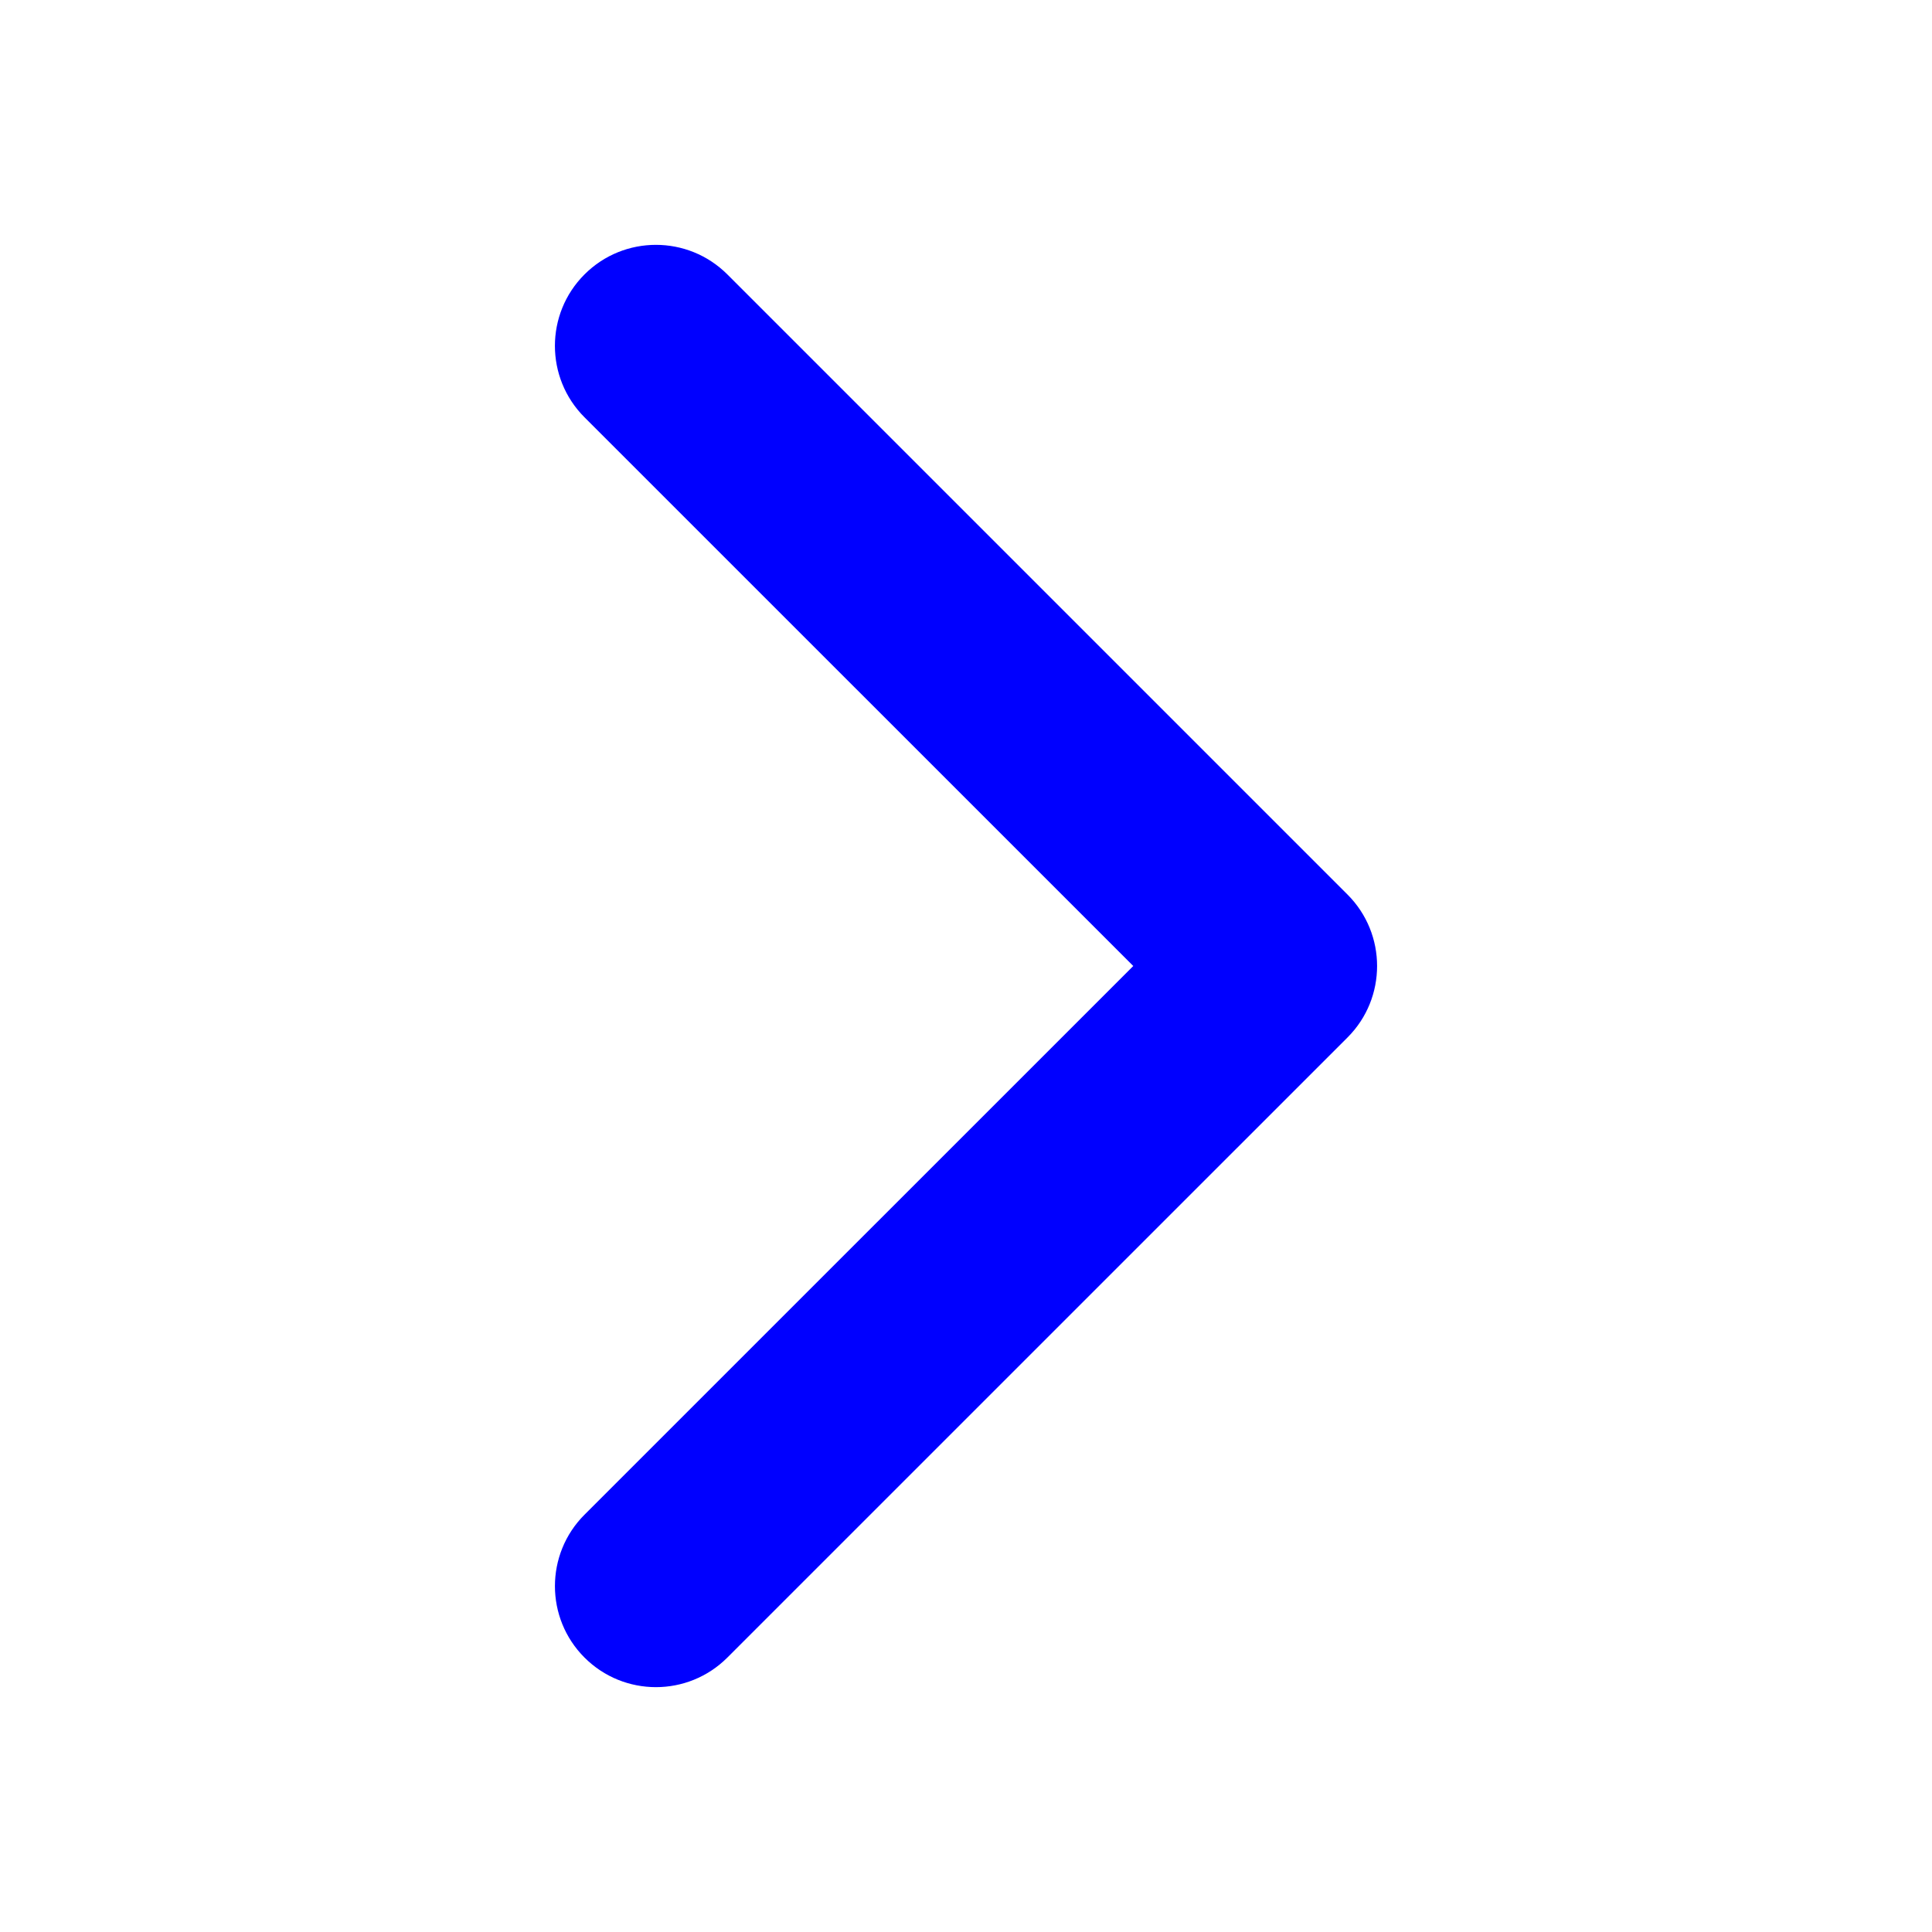 <svg width="100" height="100" xmlns="http://www.w3.org/2000/svg">
 <g>
  <title>Layer 1</title>
  <path d="m69.751,53.695l-32.103,32.1c-2.041,2.042 -5.353,2.042 -7.394,0c-2.041,-2.041 -2.041,-5.354 0,-7.395l28.404,-28.4l-28.405,-28.401c-2.041,-2.042 -2.041,-5.353 0,-7.394c2.041,-2.042 5.353,-2.042 7.396,0l32.101,32.1c1.019,1.02 1.528,2.357 1.528,3.695s-0.508,2.676 -1.527,3.695z" fill="#0000ff"/>
 </g>
</svg>
